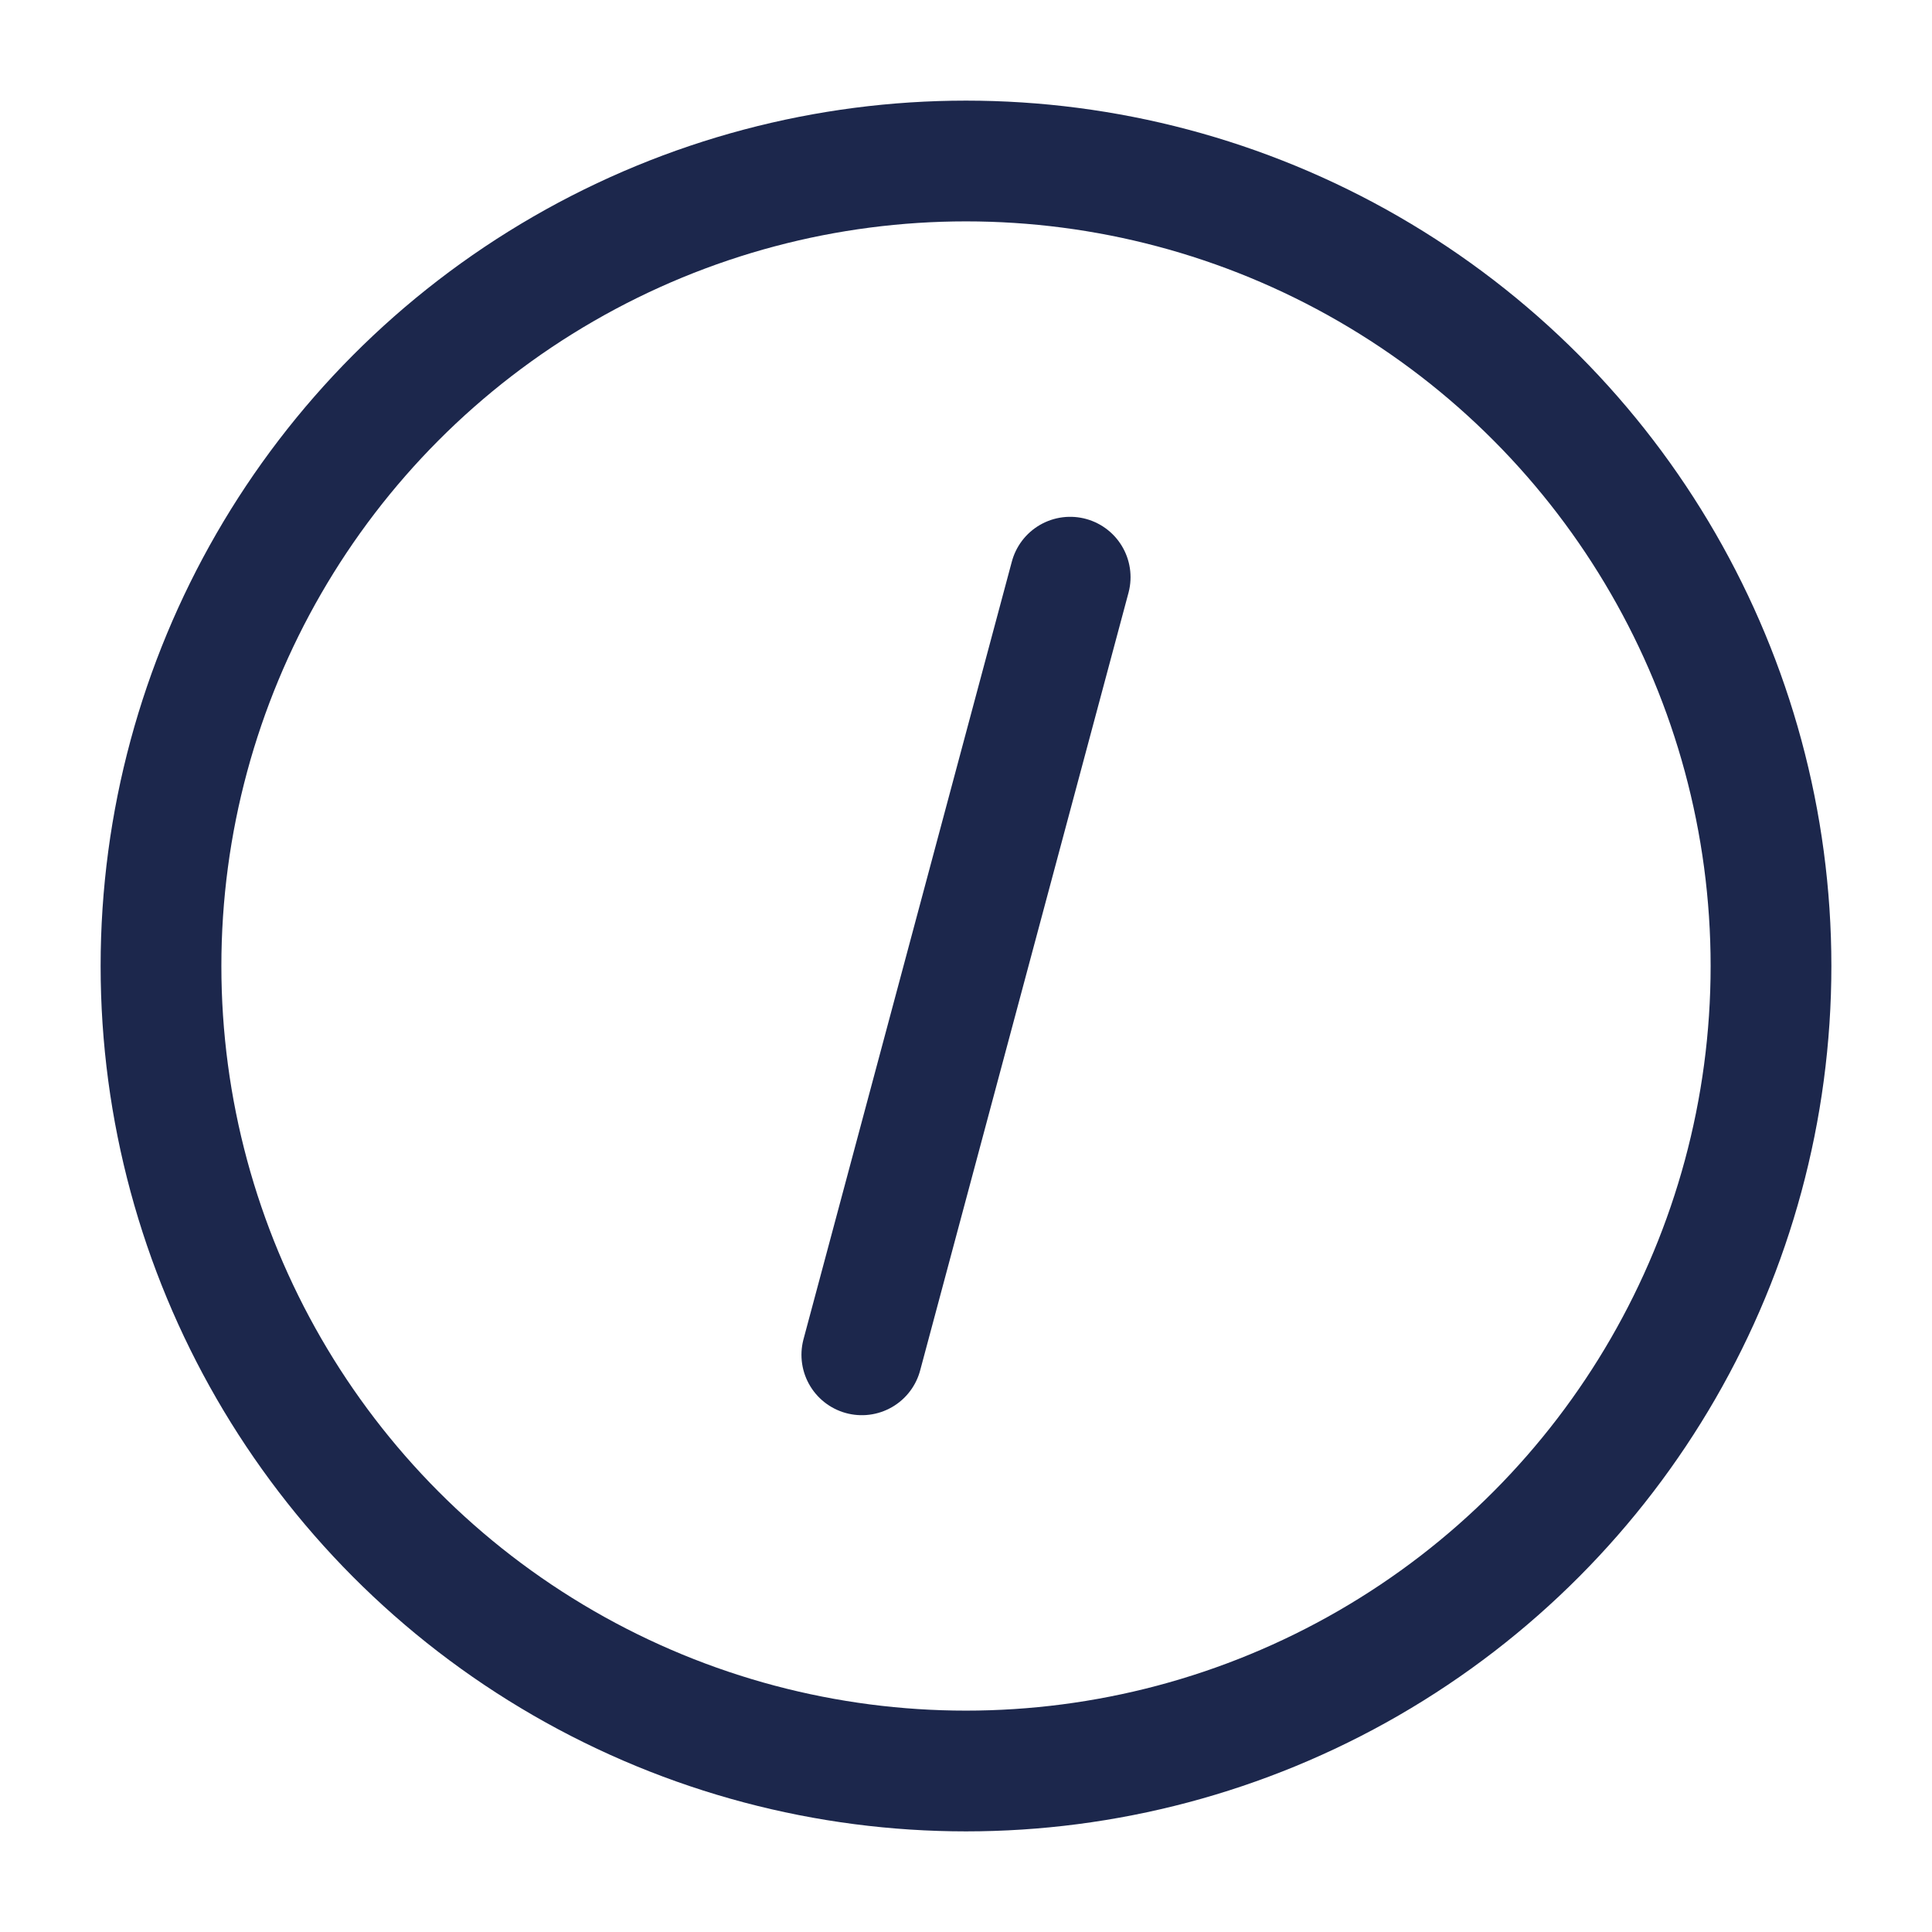 <svg xmlns="http://www.w3.org/2000/svg" width="24" height="24" fill="none">
  <g stroke="#1C274C" stroke-width="1.5">
    <path stroke-linecap="round" d="M13.294 7.17 12 12l-1.294 4.83"/>
    <circle cx="12" cy="12" r="10"/>
  </g>
</svg>
